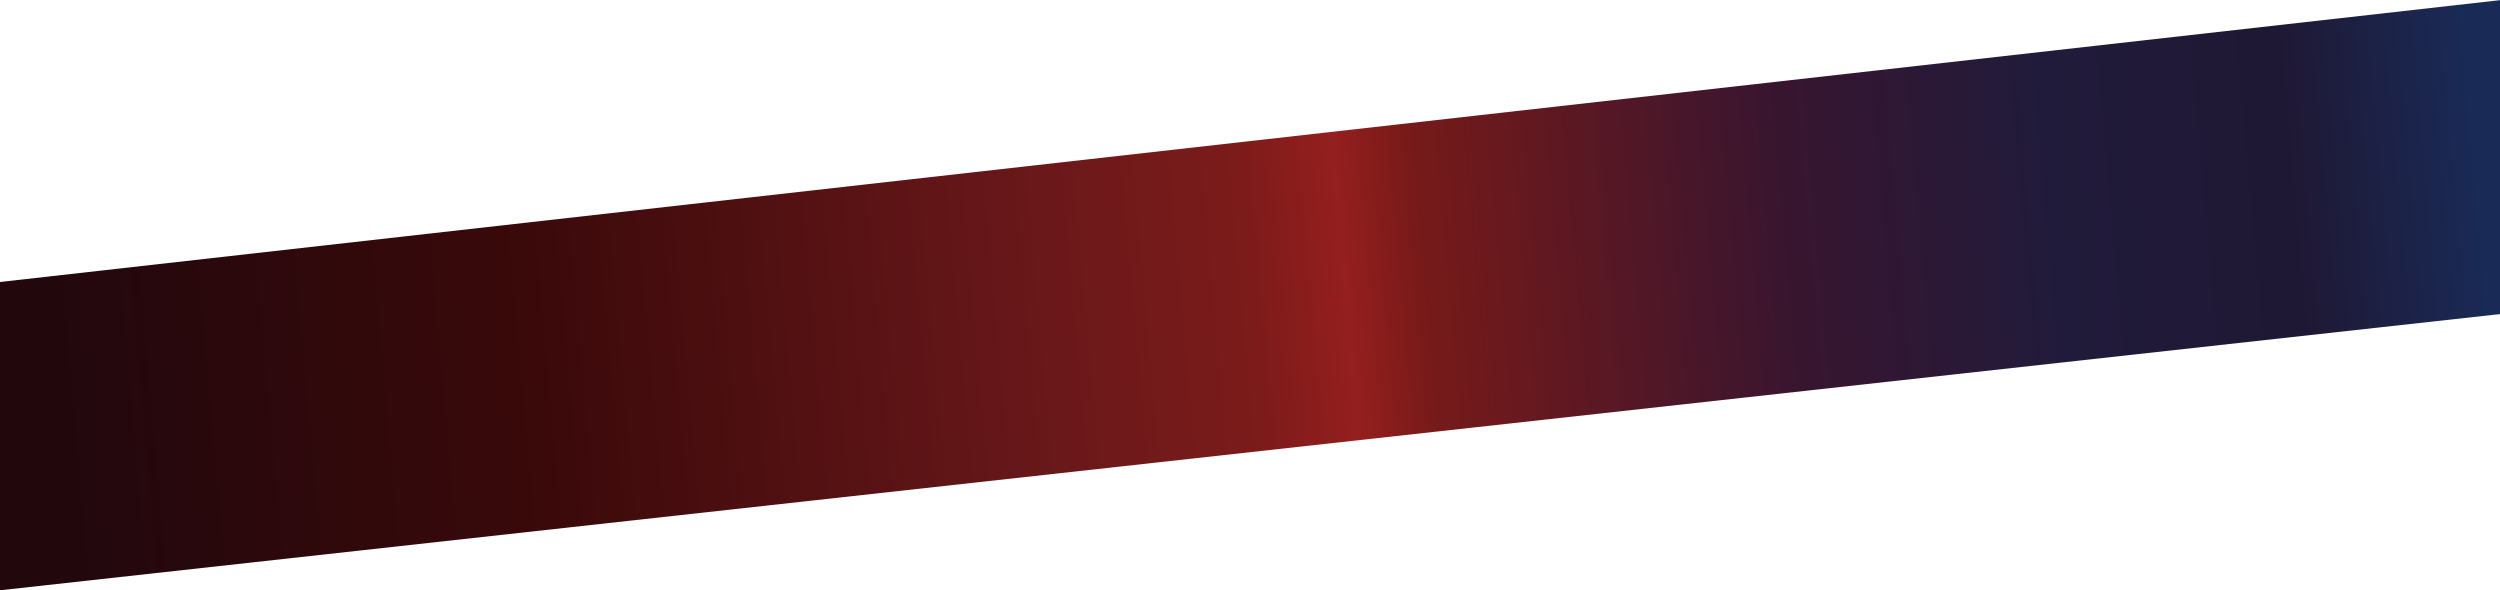 <svg width="1728" height="408" viewBox="0 0 1728 408" fill="none" xmlns="http://www.w3.org/2000/svg">
<path d="M0 408V194.904L1729 0V216.994L0 408Z" fill="url(#paint0_linear_10_2)"/>
<defs>
<linearGradient id="paint0_linear_10_2" x1="42.5" y1="264.5" x2="1712.5" y2="115" gradientUnits="userSpaceOnUse">
<stop stop-color="#22080D"/>
<stop offset="0.193" stop-color="#3A090A"/>
<stop offset="0.406" stop-color="#6A181A"/>
<stop offset="0.49" stop-color="#7B1B1A"/>
<stop offset="0.531" stop-color="#941F1E"/>
<stop offset="0.562" stop-color="#771A19"/>
<stop offset="0.714" stop-color="#38152F"/>
<stop offset="0.823" stop-color="#211B3B"/>
<stop offset="0.922" stop-color="#1F1834"/>
<stop offset="1" stop-color="#192A56"/>
</linearGradient>
</defs>
</svg>
